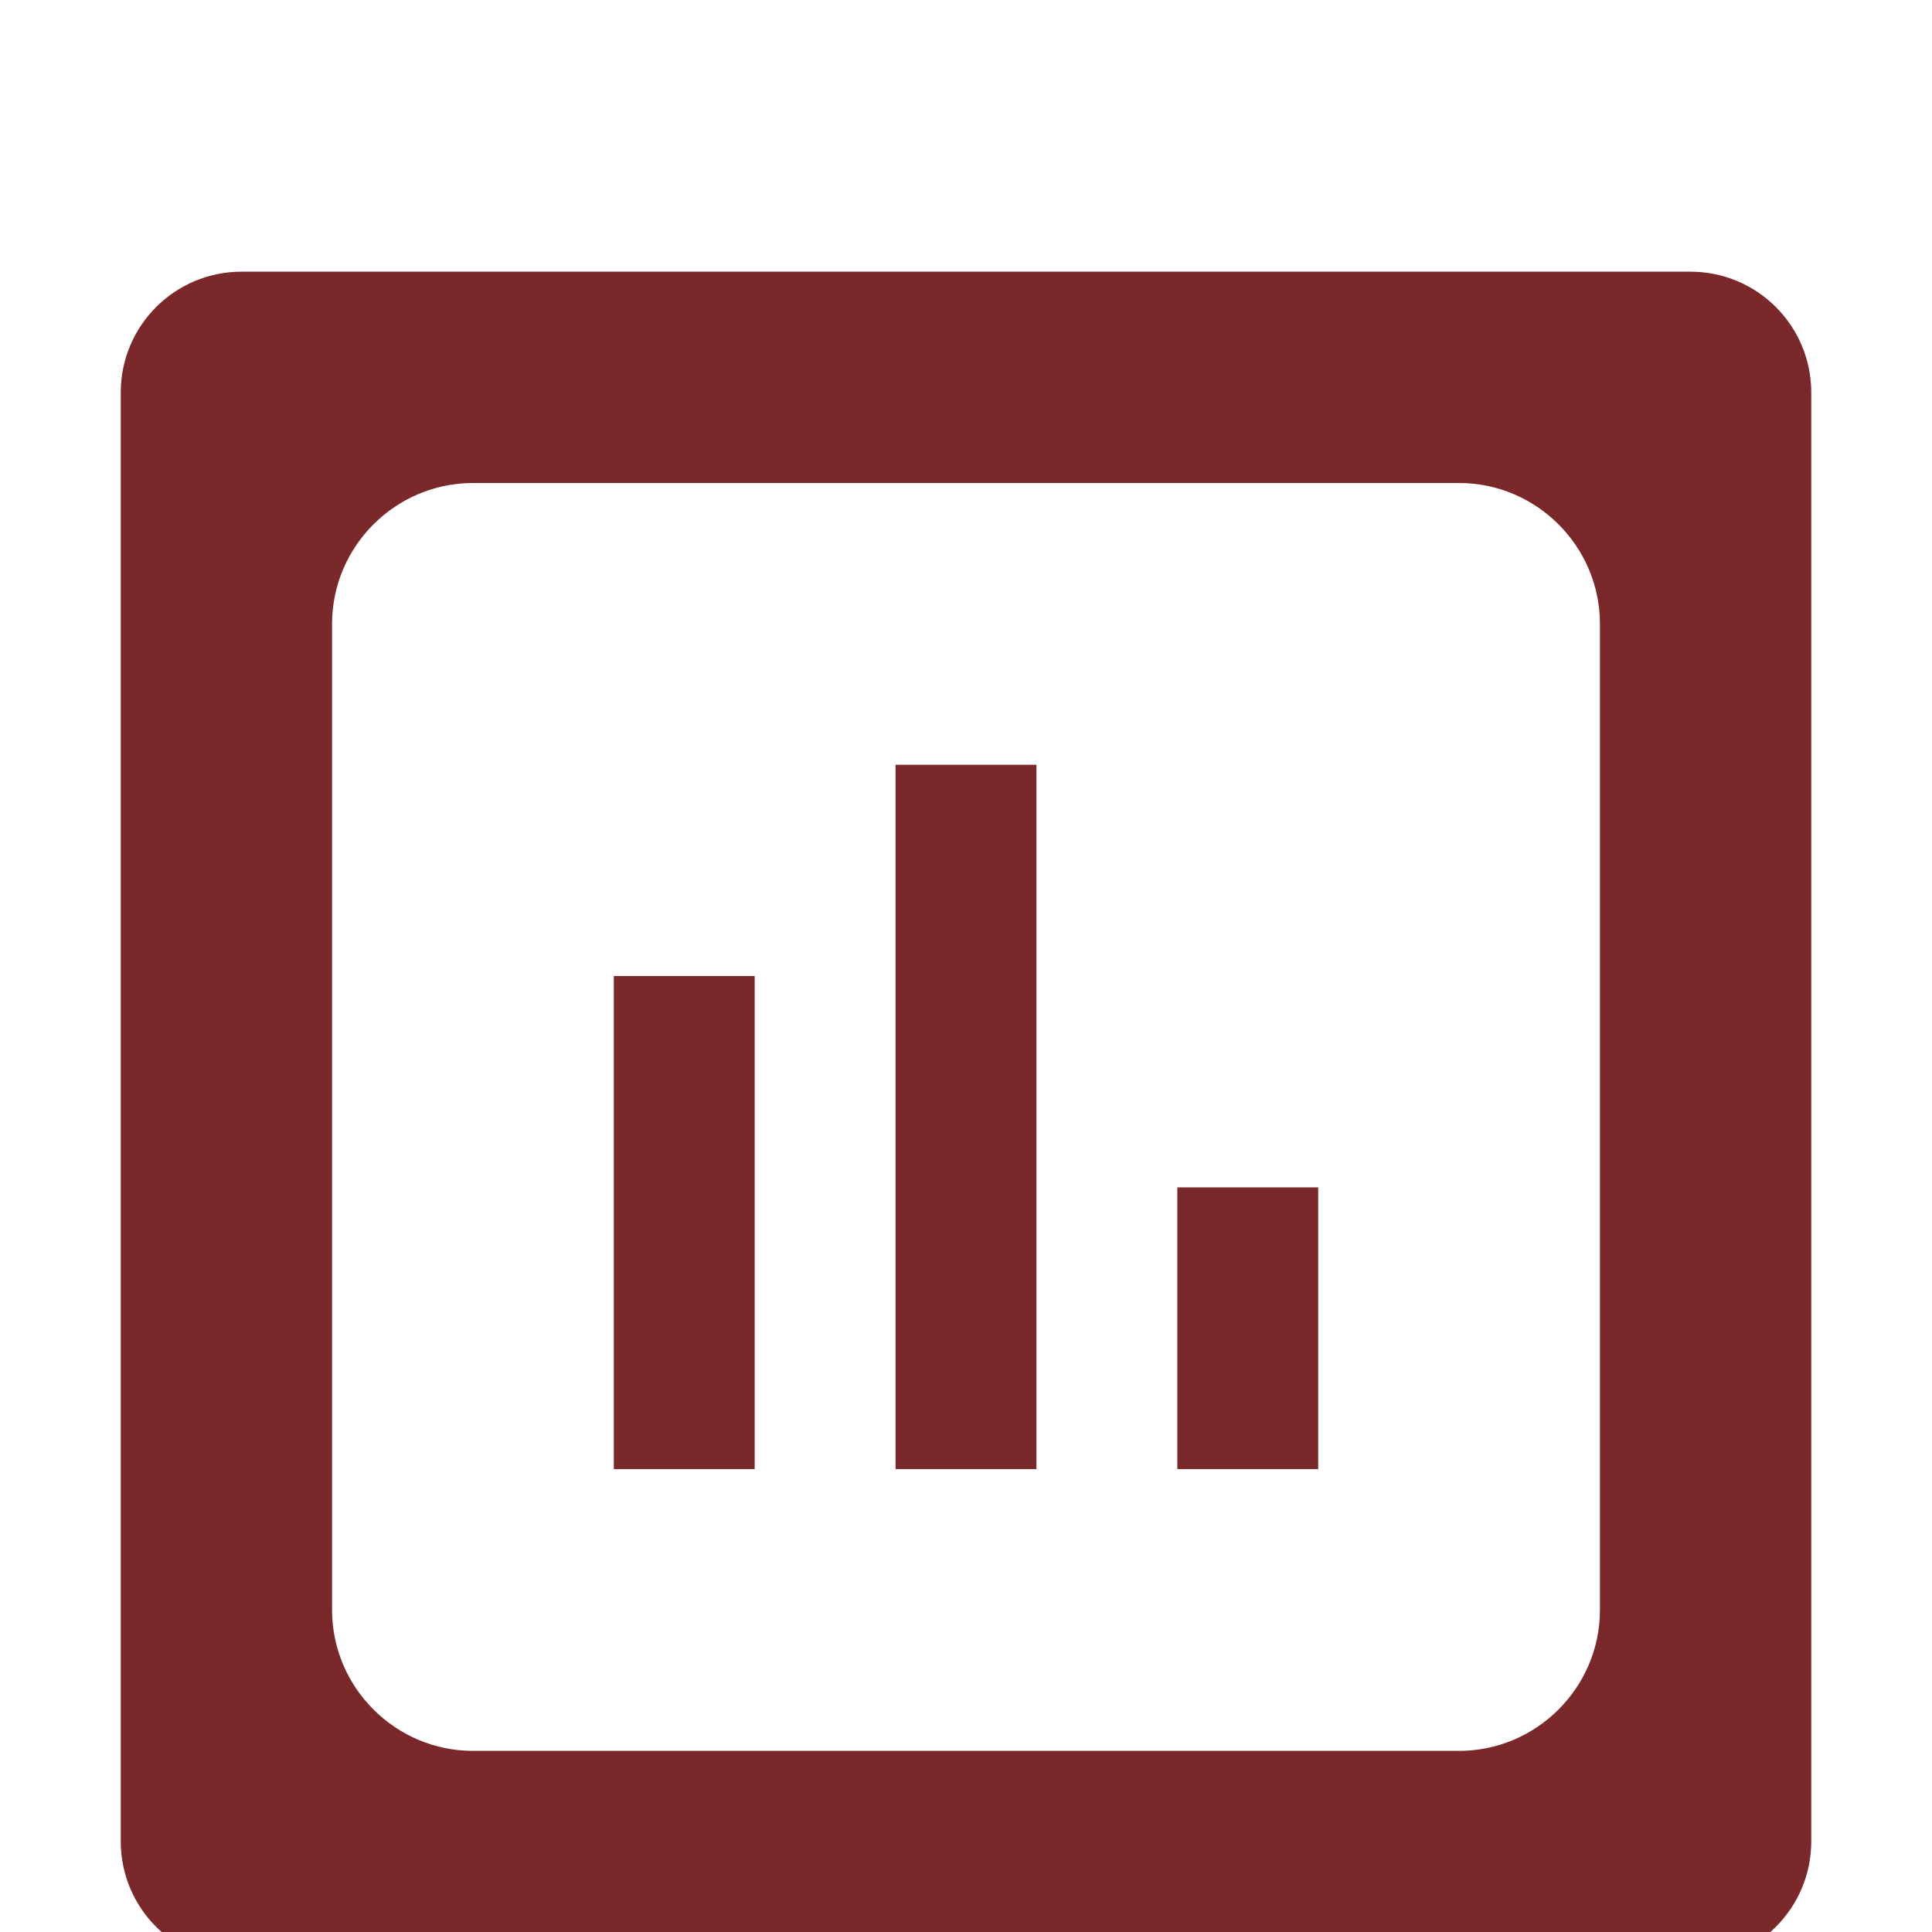 <svg width="64" height="64" viewBox="0 0 64 54" fill="none" xmlns="http://www.w3.org/2000/svg">
<g filter="url(#filter0_d_28723_79449)">
<path d="M4 4C4 1.791 5.791 0 8 0H56C58.209 0 60 1.791 60 4V52C60 54.209 58.209 56 56 56H8C5.791 56 4 54.209 4 52V4Z" fill="#7a2829"/>
<path d="M48.333 7H15.667C13.1 7 11 9.1 11 11.667V44.333C11 46.9 13.1 49 15.667 49H48.333C50.9 49 53 46.9 53 44.333V11.667C53 9.1 50.9 7 48.333 7ZM25 39.667H20.333V23.333H25V39.667ZM34.333 39.667H29.667V16.333H34.333V39.667ZM43.667 39.667H39V30.333H43.667V39.667Z" fill="white"/>
</g>
<defs>
<filter id="filter0_d_28723_79449" x="0" y="0" width="64" height="64" filterUnits="userSpaceOnUse" color-interpolation-filters="sRGB">
<feFlood flood-opacity="0" result="BackgroundImageFix"/>
<feColorMatrix in="SourceAlpha" type="matrix" values="0 0 0 0 0 0 0 0 0 0 0 0 0 0 0 0 0 0 127 0" result="hardAlpha"/>
<feOffset dy="4"/>
<feGaussianBlur stdDeviation="2"/>
<feComposite in2="hardAlpha" operator="out"/>
<feColorMatrix type="matrix" values="0 0 0 0 0 0 0 0 0 0 0 0 0 0 0 0 0 0 0.25 0"/>
<feBlend mode="normal" in2="BackgroundImageFix" result="effect1_dropShadow_28723_79449"/>
<feBlend mode="normal" in="SourceGraphic" in2="effect1_dropShadow_28723_79449" result="shape"/>
</filter>
</defs>
</svg>
